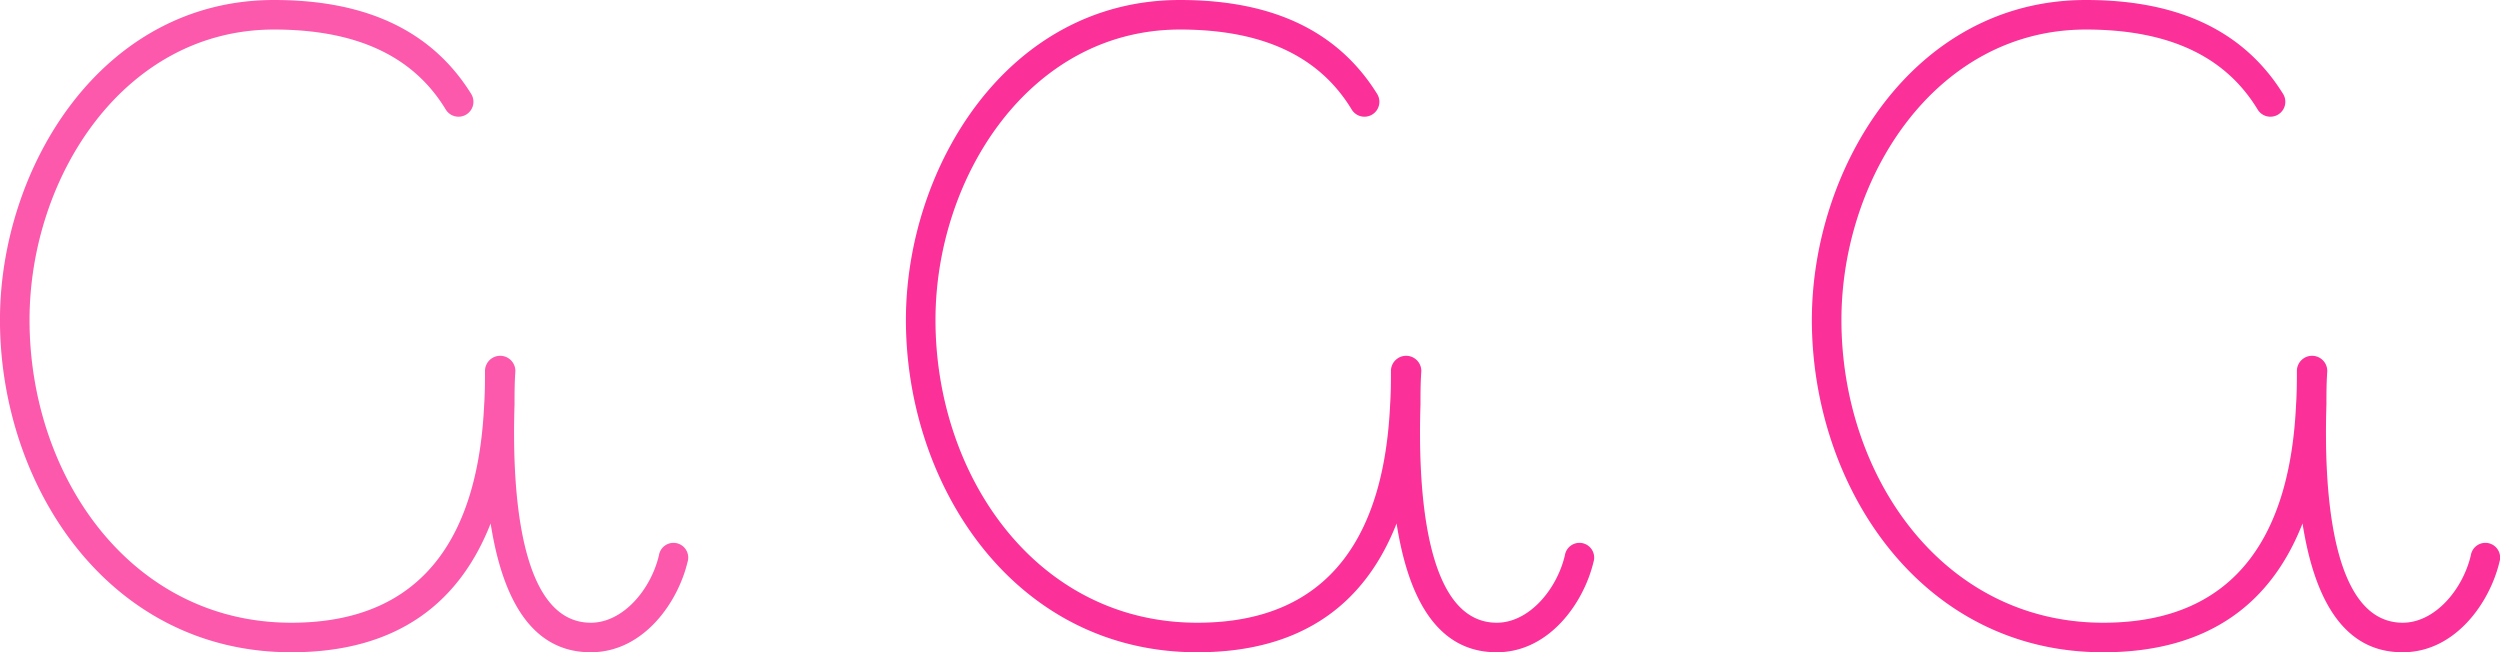<svg xmlns="http://www.w3.org/2000/svg" width="143.212" height="37.365" viewBox="0 0 143.212 37.365">
  <g id="letra_a_maiuscula" transform="translate(-510.154 -522.229)">
    <path id="Caminho_702" data-name="Caminho 702" d="M38.54-4.324A.844.844,0,1,0,36.9-4.7c-.47,1.974-2.068,3.854-3.9,3.854-4.23,0-4.512-8.084-4.371-12.5,0-.611,0-1.222.047-1.88a.87.87,0,1,0-1.739-.047v.047c0,.517,0,1.175-.047,1.88-.329,7.144-3.2,12.5-11.045,12.5C6.627-.846.846-9.259.846-18.189c0-8.178,5.4-16.638,14.006-16.638,5.123,0,8.131,1.786,9.823,4.559a.855.855,0,1,0,1.457-.893c-2.115-3.384-5.687-5.358-11.28-5.358-9.917,0-15.7,9.635-15.7,18.33C-.846-8.695,5.358.846,15.839.846c6.3,0,9.729-3.055,11.421-7.379.611,3.9,2.115,7.379,5.734,7.379C36,.846,37.976-1.974,38.54-4.324Z" transform="translate(511 558.748)" fill="#fb3099" opacity="0.8"/>
    <path id="Caminho_701" data-name="Caminho 701" d="M38.54-4.324A.844.844,0,1,0,36.9-4.7c-.47,1.974-2.068,3.854-3.9,3.854-4.23,0-4.512-8.084-4.371-12.5,0-.611,0-1.222.047-1.88a.87.87,0,1,0-1.739-.047v.047c0,.517,0,1.175-.047,1.88-.329,7.144-3.2,12.5-11.045,12.5C6.627-.846.846-9.259.846-18.189c0-8.178,5.4-16.638,14.006-16.638,5.123,0,8.131,1.786,9.823,4.559a.855.855,0,1,0,1.457-.893c-2.115-3.384-5.687-5.358-11.28-5.358-9.917,0-15.7,9.635-15.7,18.33C-.846-8.695,5.358.846,15.839.846c6.3,0,9.729-3.055,11.421-7.379.611,3.9,2.115,7.379,5.734,7.379C36,.846,37.976-1.974,38.54-4.324Z" transform="translate(562.897 558.748)" fill="#fb3099"/>
    <path id="Caminho_700" data-name="Caminho 700" d="M38.54-4.324A.844.844,0,1,0,36.9-4.7c-.47,1.974-2.068,3.854-3.9,3.854-4.23,0-4.512-8.084-4.371-12.5,0-.611,0-1.222.047-1.88a.87.87,0,1,0-1.739-.047v.047c0,.517,0,1.175-.047,1.88-.329,7.144-3.2,12.5-11.045,12.5C6.627-.846.846-9.259.846-18.189c0-8.178,5.4-16.638,14.006-16.638,5.123,0,8.131,1.786,9.823,4.559a.855.855,0,1,0,1.457-.893c-2.115-3.384-5.687-5.358-11.28-5.358-9.917,0-15.7,9.635-15.7,18.33C-.846-8.695,5.358.846,15.839.846c6.3,0,9.729-3.055,11.421-7.379.611,3.9,2.115,7.379,5.734,7.379C36,.846,37.976-1.974,38.54-4.324Z" transform="translate(614.794 558.748)" fill="#fb3099"/>
    <path id="Caminho_699" data-name="Caminho 699" d="M0,0H141.764V-35.874H0Z" transform="translate(511 558.748)" fill="none"/>
  </g>
</svg>
